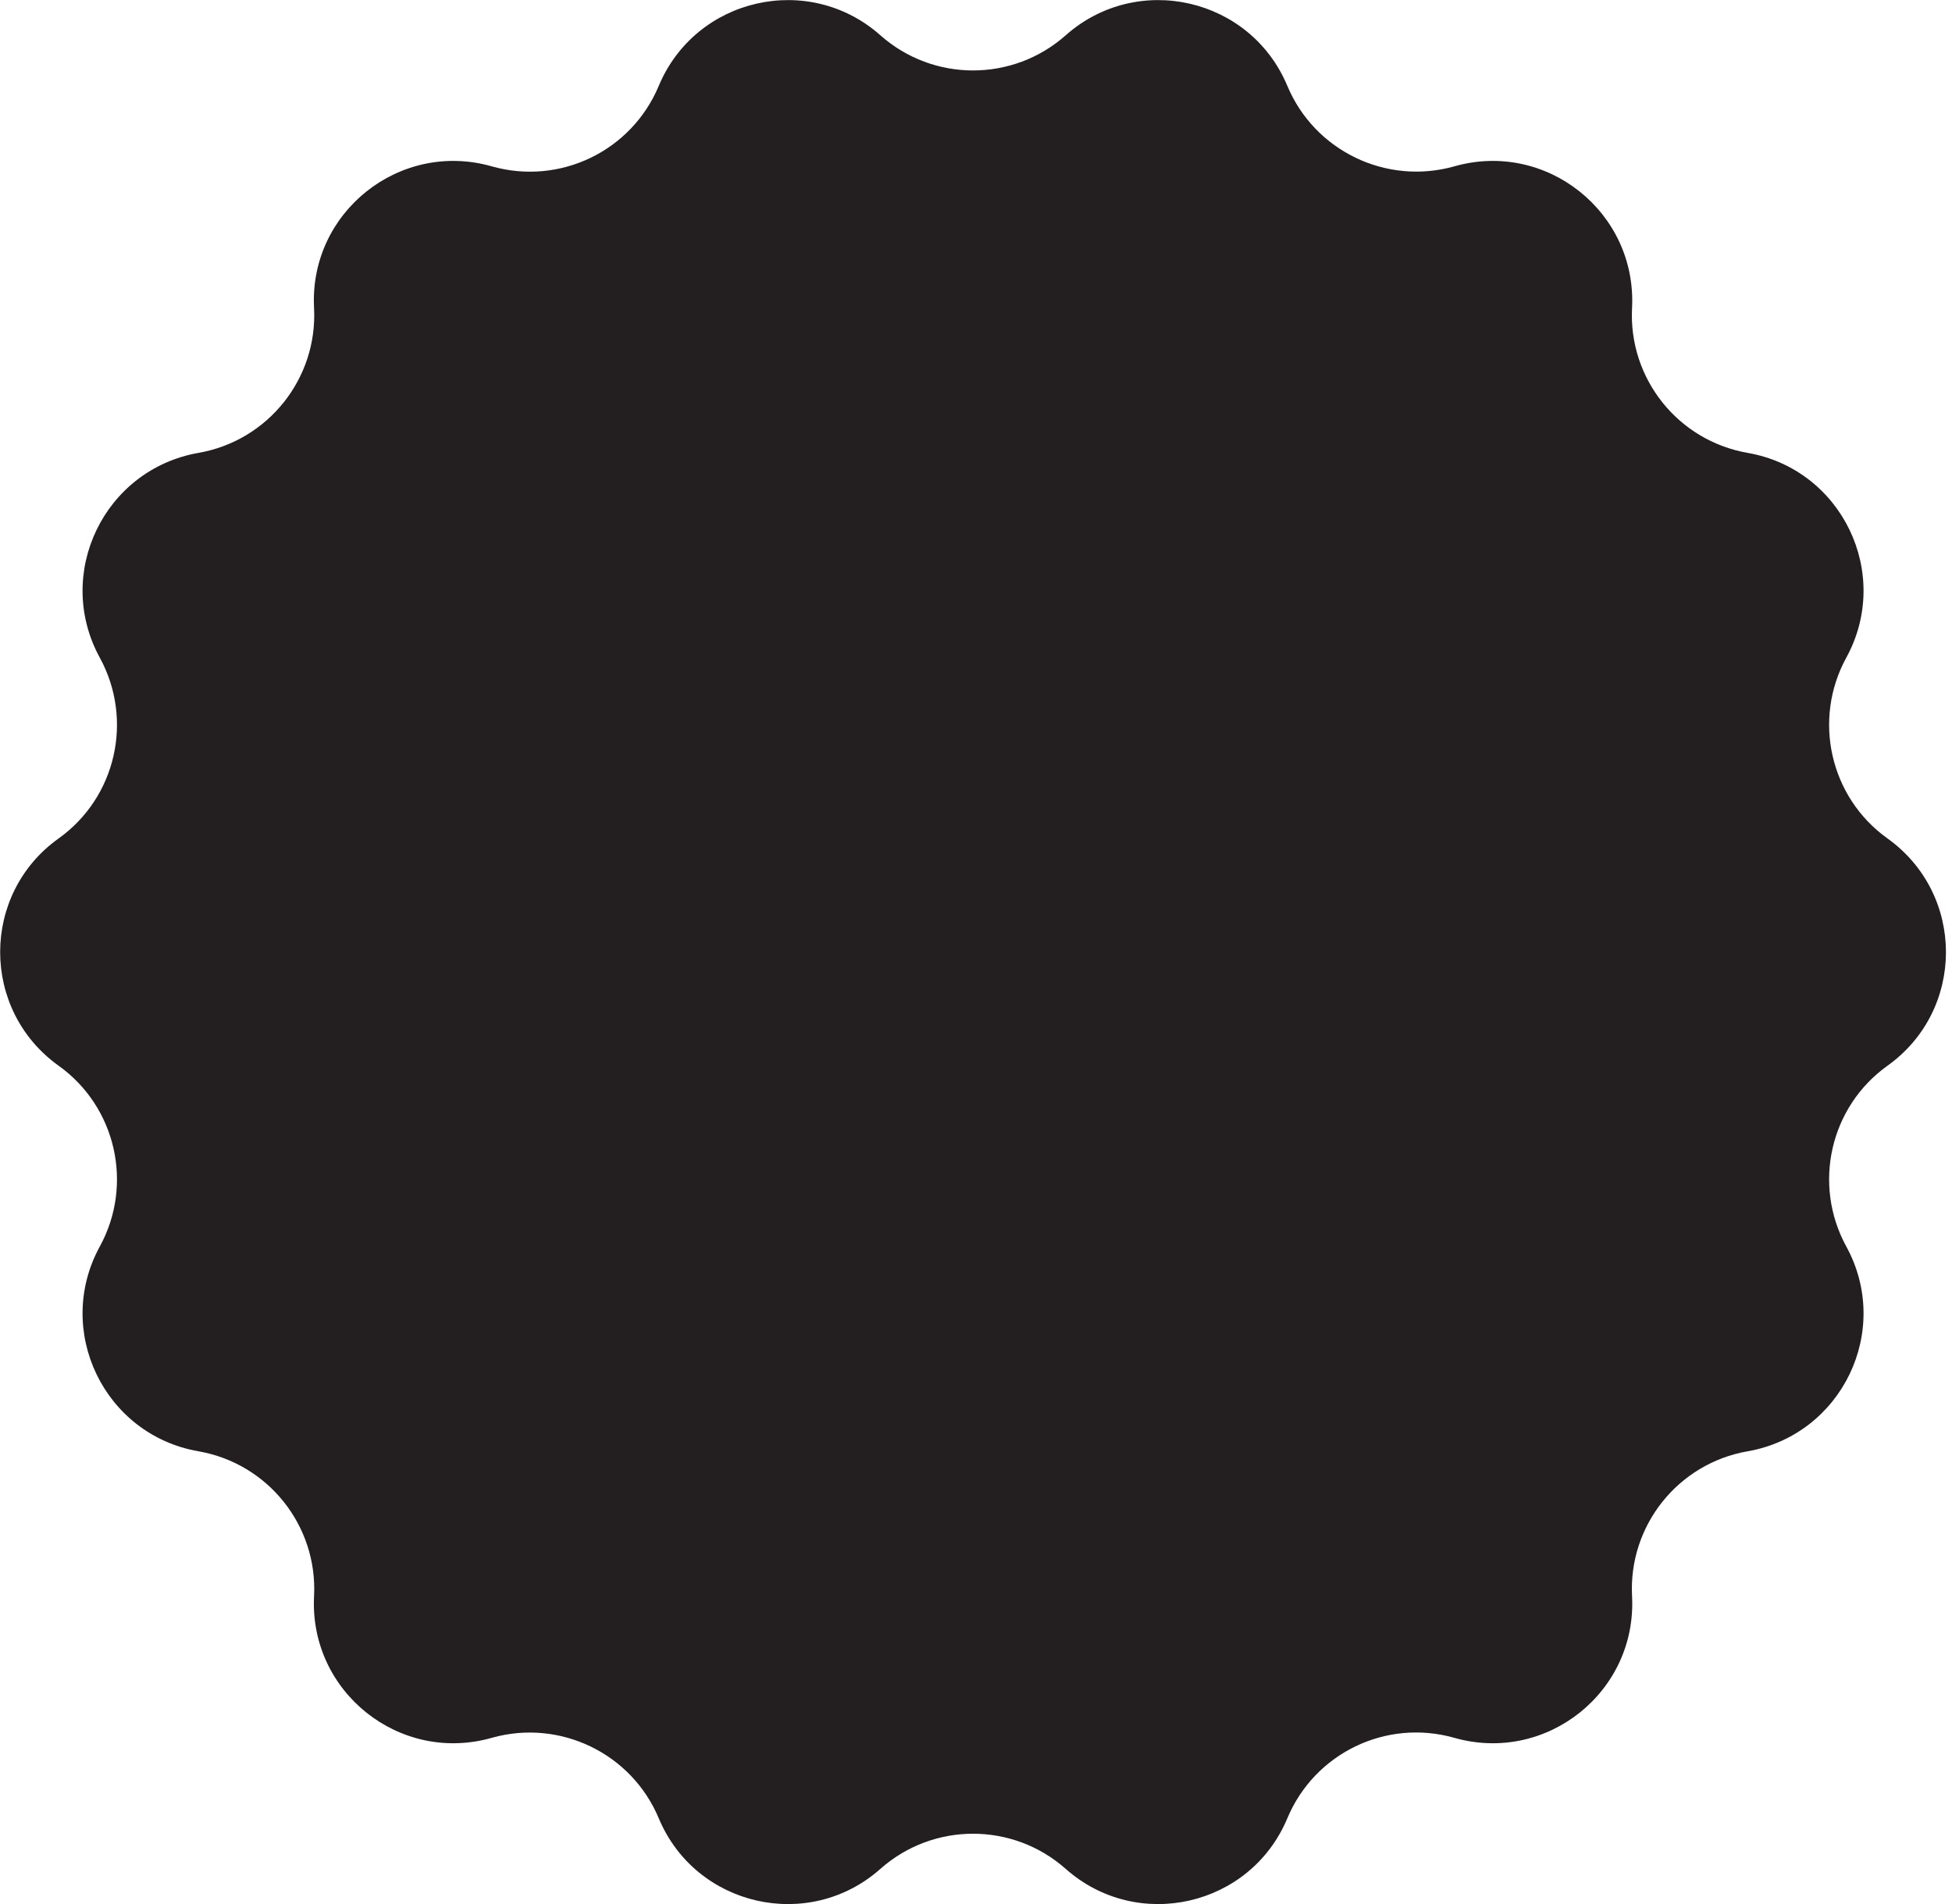 <svg width="205" height="200" viewBox="0 0 205 200" fill="none" xmlns="http://www.w3.org/2000/svg">
<g clip-path="url(#clip0_136_1088)">
<path d="M111.925 3.704C119.446 -2.963 131.315 -0.258 135.196 9.018C138.063 15.863 145.599 19.486 152.734 17.473C162.412 14.719 171.914 22.305 171.399 32.354C171.012 39.762 176.23 46.3 183.541 47.572C193.446 49.295 198.728 60.263 193.896 69.088C190.337 75.594 192.189 83.759 198.229 88.075C206.41 93.937 206.41 106.096 198.229 111.941C192.189 116.257 190.337 124.406 193.896 130.928C198.728 139.754 193.446 150.705 183.541 152.444C176.23 153.716 171.012 160.254 171.399 167.662C171.93 177.712 162.412 185.297 152.734 182.543C145.583 180.514 138.063 184.137 135.196 190.998C131.315 200.274 119.446 202.979 111.925 196.312C106.369 191.384 98.011 191.384 92.455 196.312C84.934 202.979 73.066 200.274 69.184 190.998C66.318 184.153 58.781 180.53 51.647 182.543C41.968 185.297 32.466 177.712 32.982 167.662C33.368 160.254 28.15 153.716 20.839 152.444C10.935 150.721 5.653 139.754 10.484 130.928C14.043 124.422 12.191 116.257 6.152 111.941C-2.029 106.079 -2.029 93.921 6.152 88.075C12.191 83.759 14.043 75.61 10.484 69.088C5.653 60.263 10.935 49.312 20.839 47.572C28.15 46.3 33.368 39.762 32.982 32.354C32.45 22.305 41.968 14.719 51.647 17.473C58.797 19.502 66.318 15.879 69.184 9.018C73.066 -0.258 84.934 -2.963 92.455 3.704C98.011 8.632 106.369 8.632 111.925 3.704Z" fill="#231F20"/>
</g>
<defs>
<clipPath id="clip0_136_1088">
<rect width="204.38" height="200" fill="white"/>
</clipPath>
</defs>
</svg>
